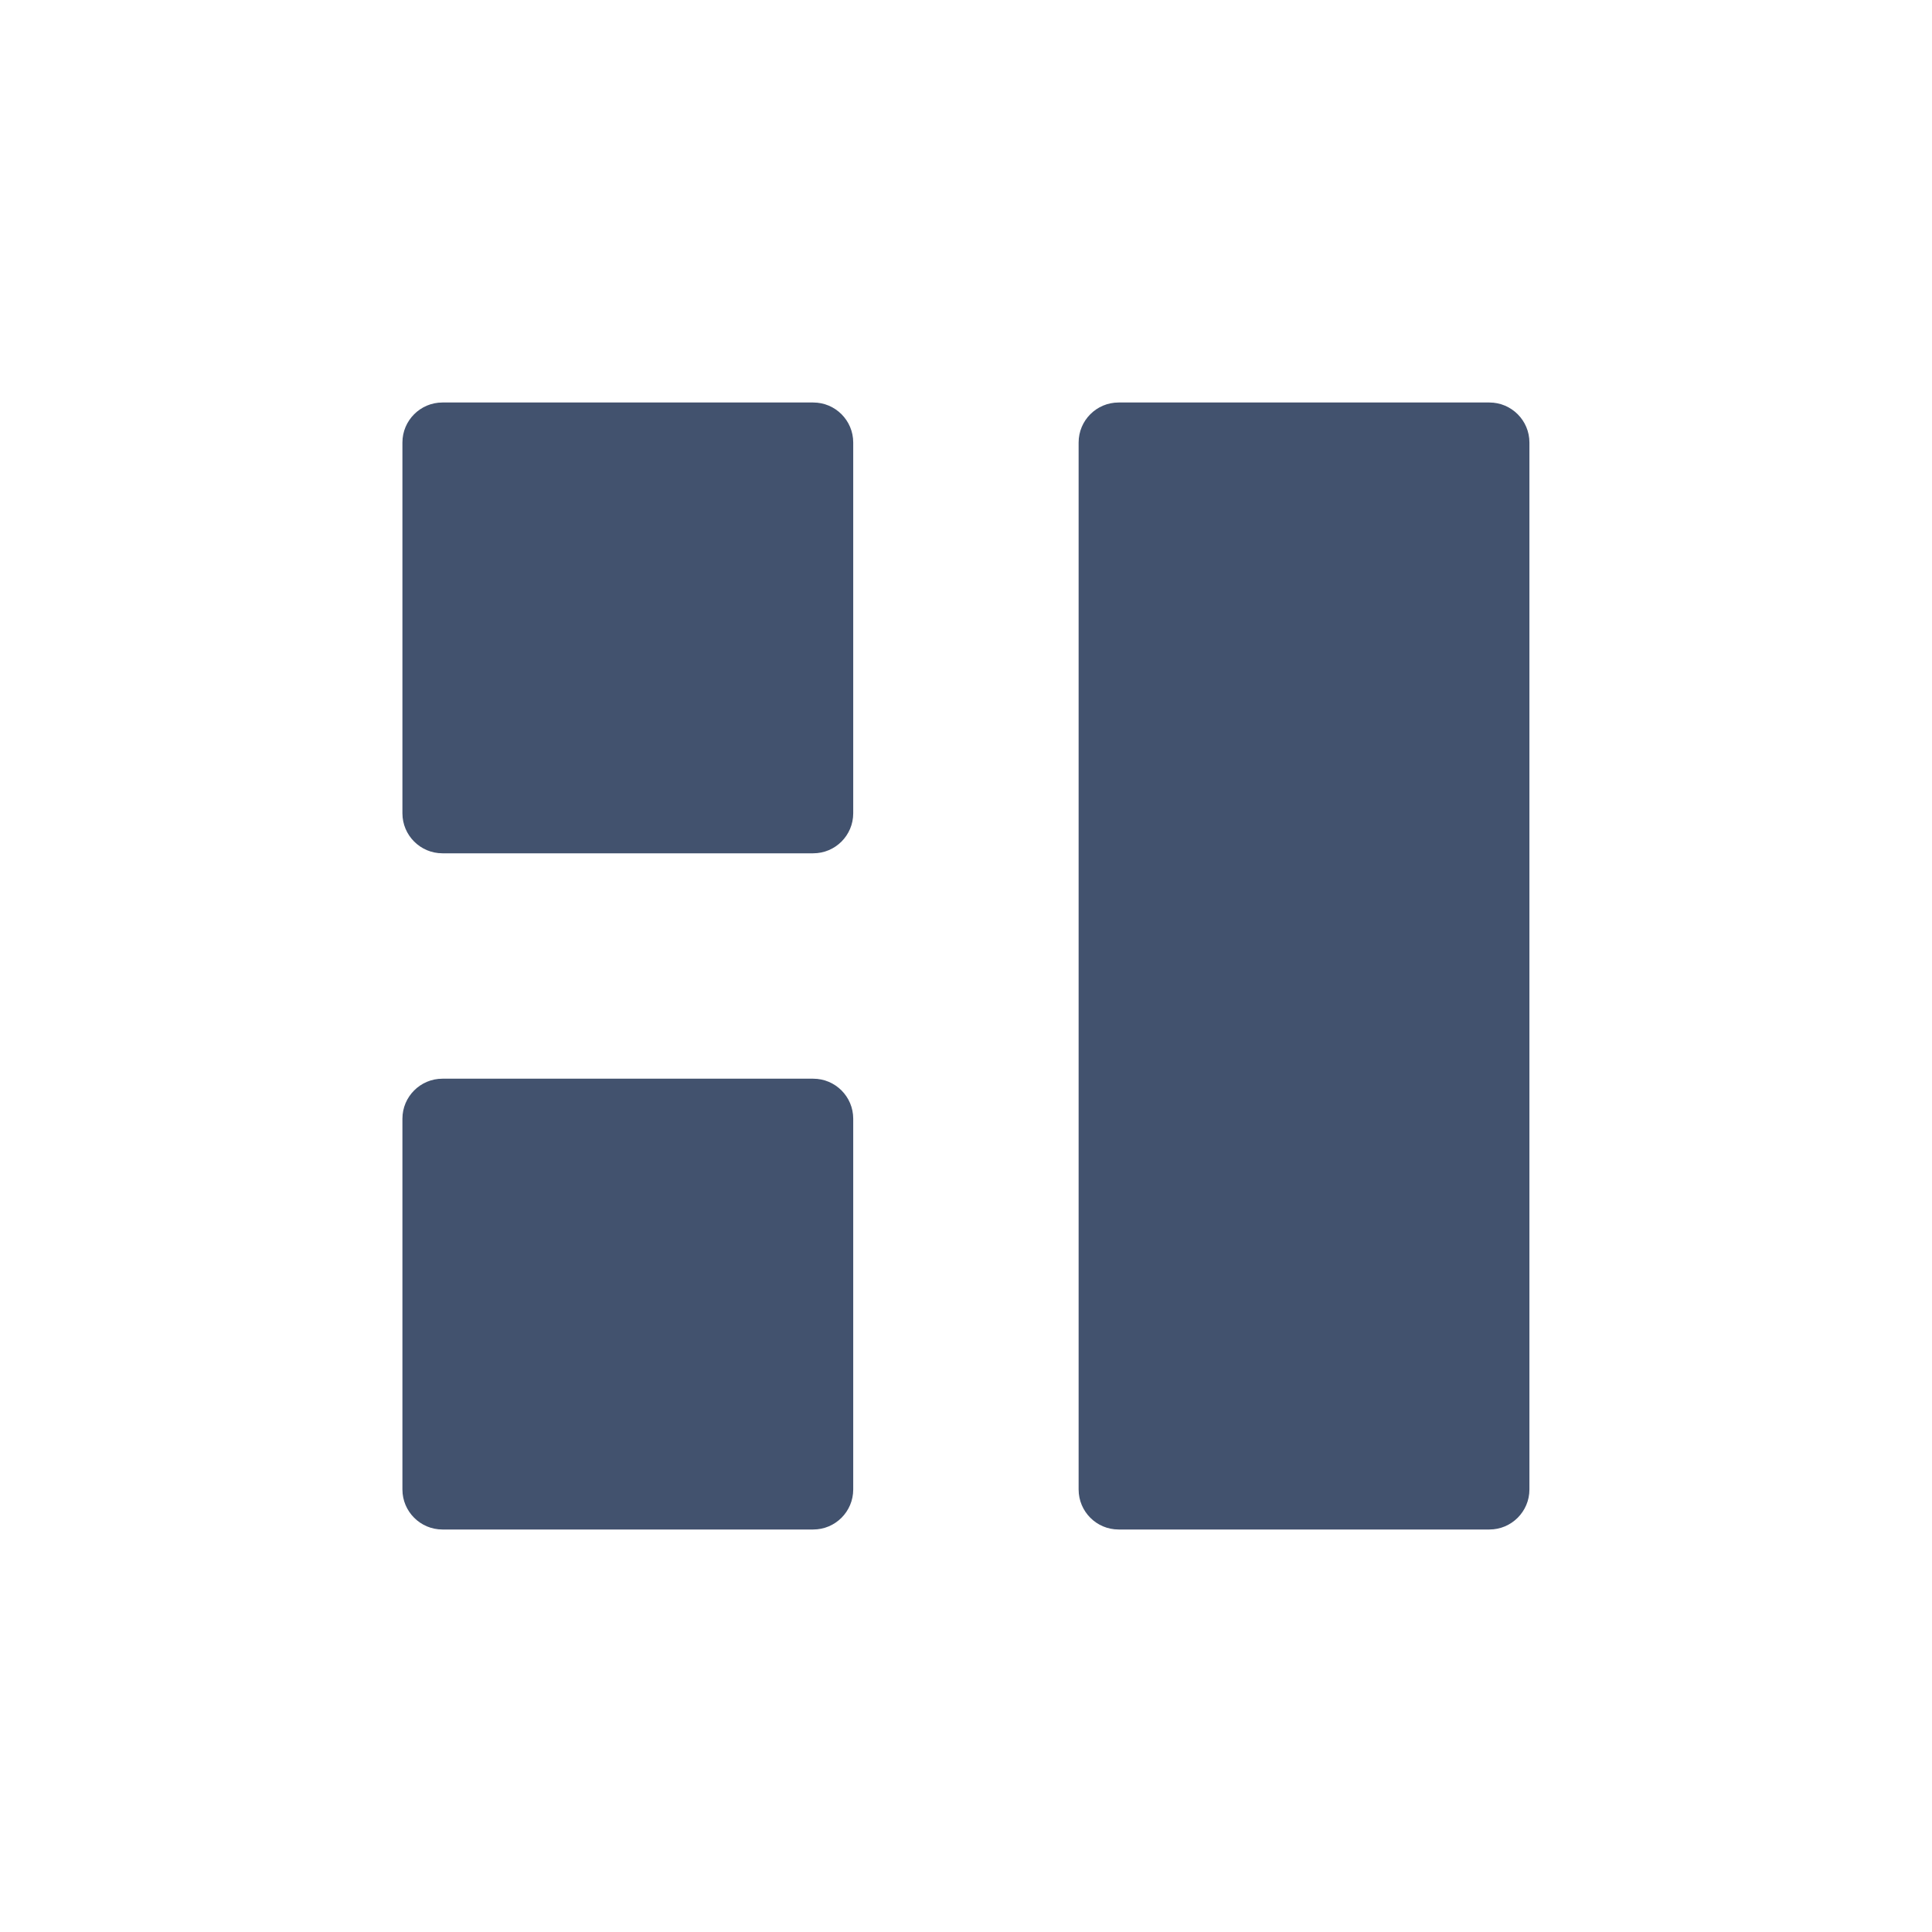 <svg width="24" height="24" viewBox="0 0 24 24" fill="none" xmlns="http://www.w3.org/2000/svg">
<path fill-rule="evenodd" clip-rule="evenodd" d="M10.102 5C10.377 5 10.599 5.223 10.599 5.497V10.103C10.599 10.377 10.377 10.6 10.102 10.6H5.496C5.222 10.6 4.999 10.377 4.999 10.103V5.497C4.999 5.223 5.222 5 5.496 5H10.102ZM18.502 5C18.776 5 18.999 5.223 18.999 5.497V18.503C18.999 18.777 18.776 19 18.502 19H13.896C13.621 19 13.399 18.777 13.399 18.503V5.497C13.399 5.223 13.621 5 13.896 5H18.502ZM10.599 13.897C10.599 13.623 10.377 13.4 10.102 13.4H5.496C5.222 13.4 4.999 13.623 4.999 13.897V18.503C4.999 18.777 5.222 19 5.496 19H10.102C10.377 19 10.599 18.777 10.599 18.503V13.897Z" fill="#42526E"/>
</svg>
